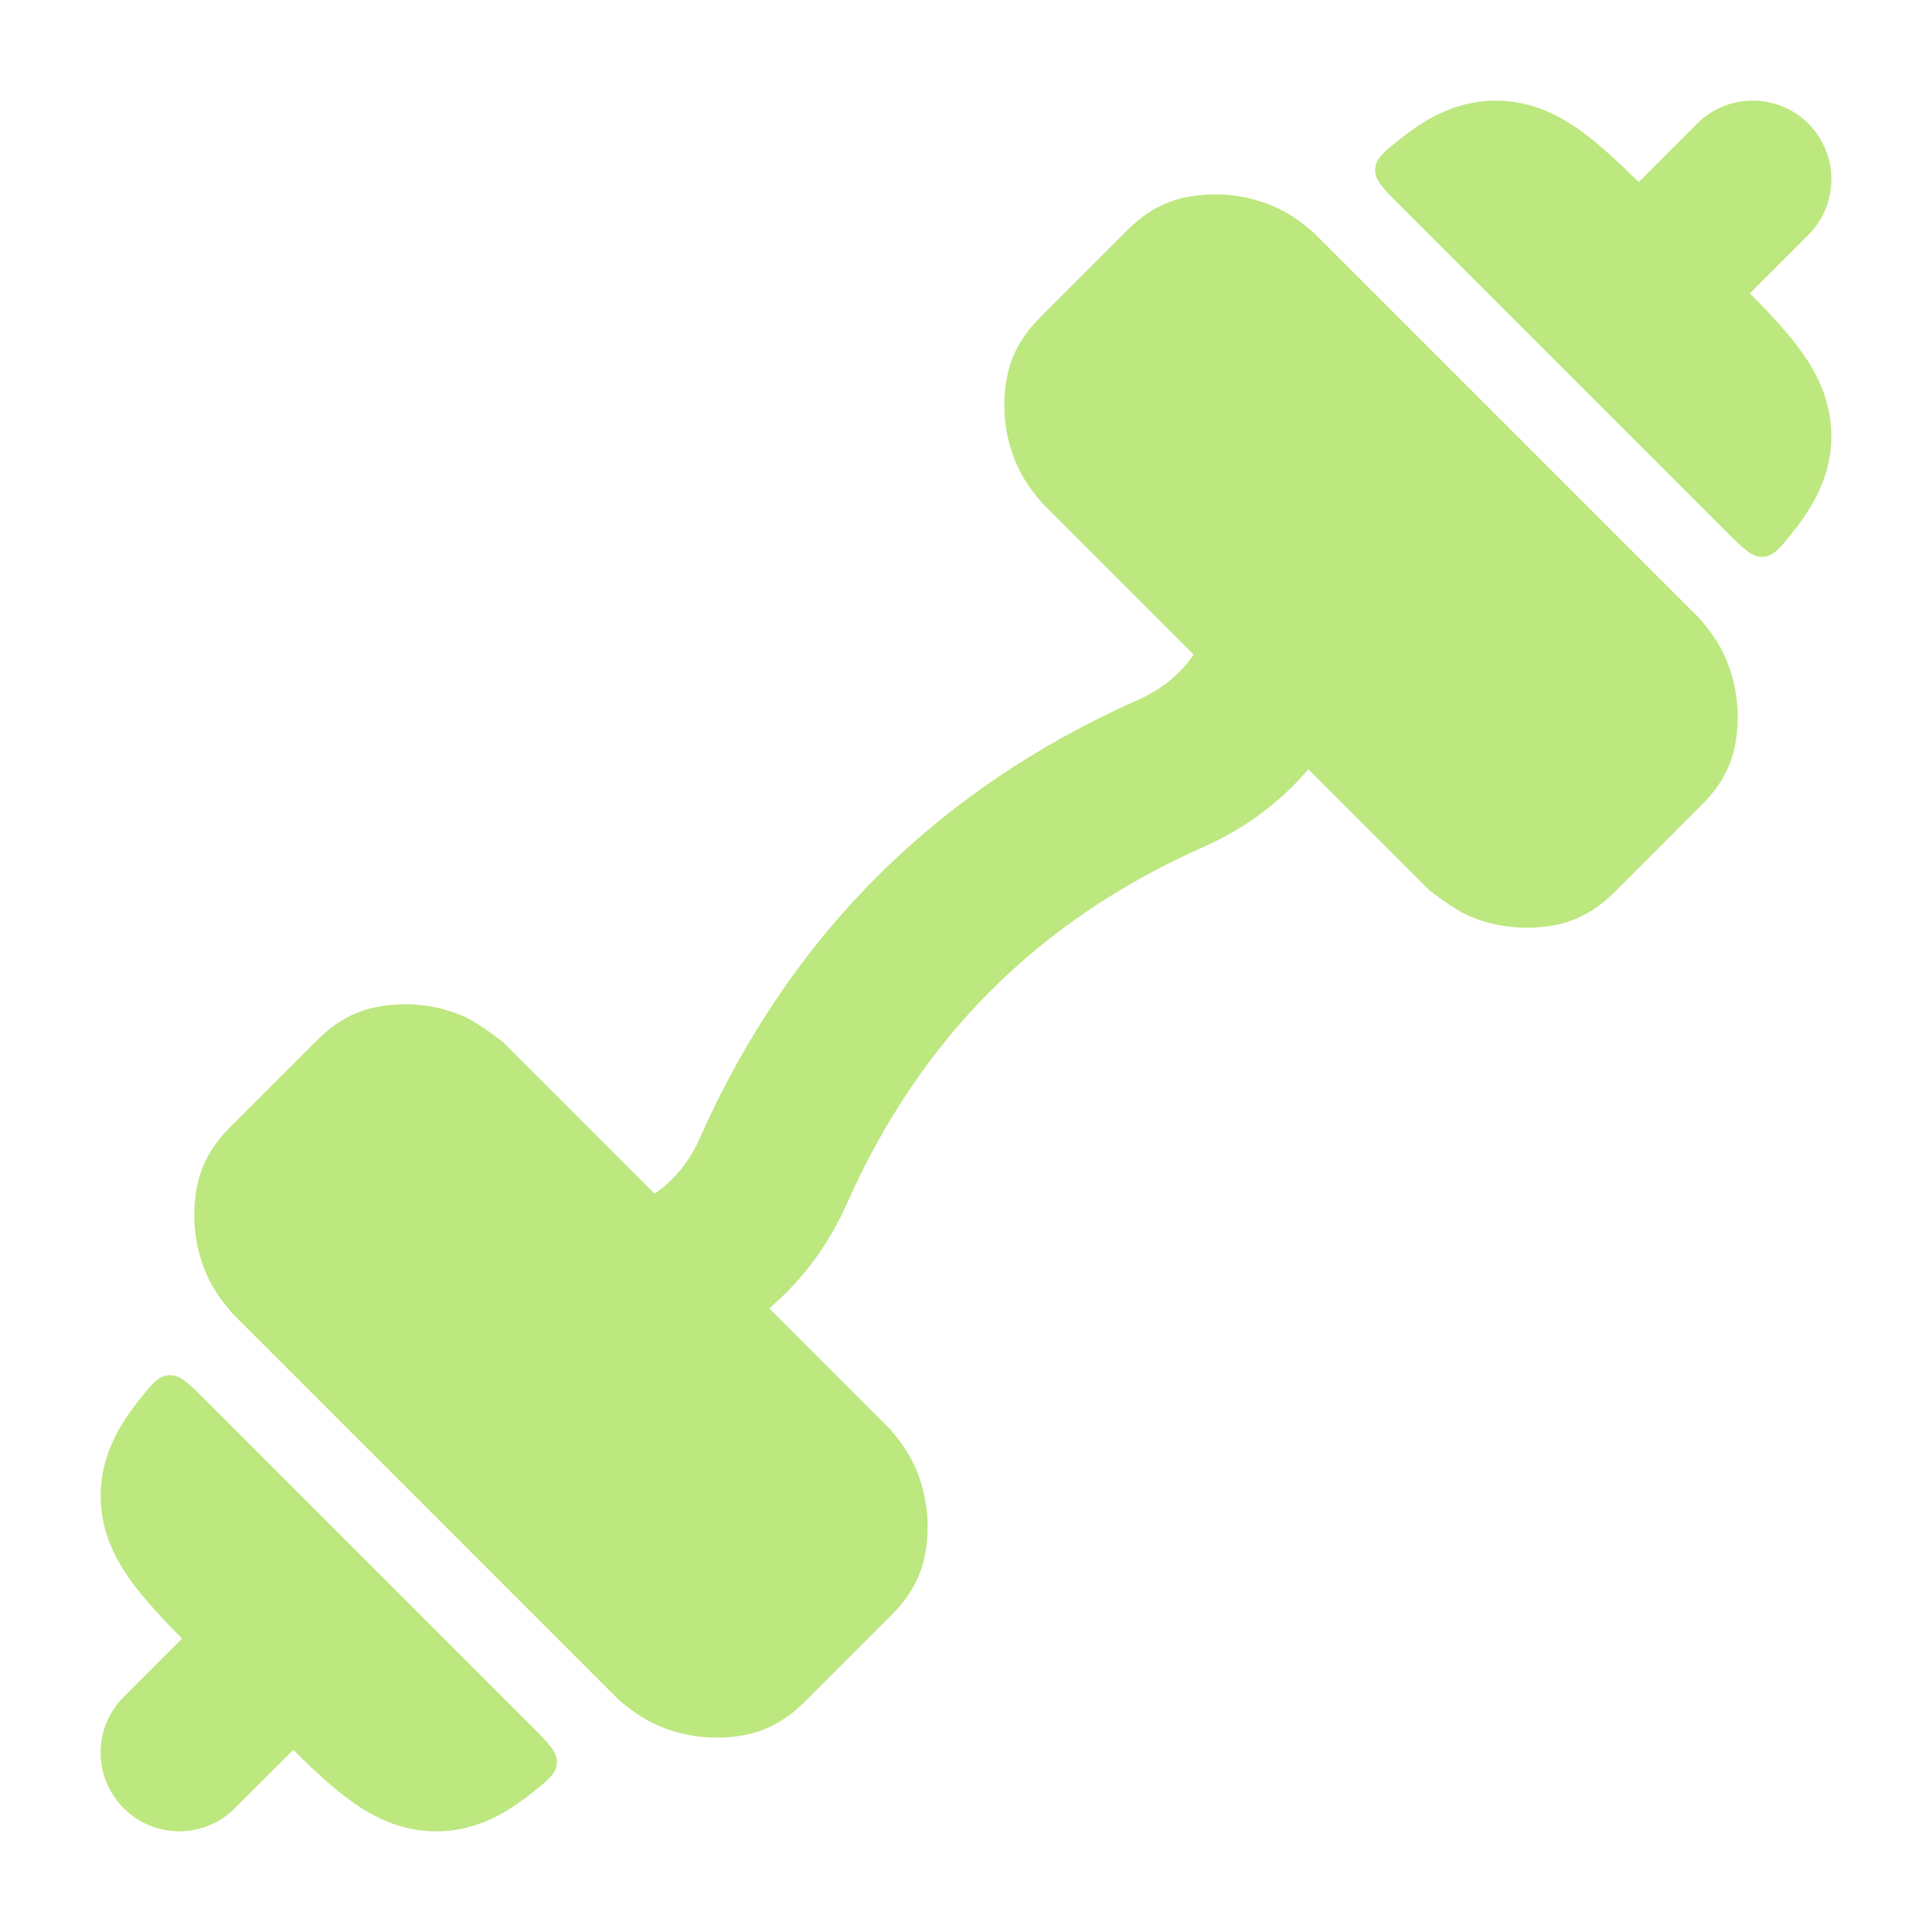 <svg width="20" height="20" viewBox="0 0 20 20" fill="none" xmlns="http://www.w3.org/2000/svg">
<g opacity="0.5">
<path d="M12.458 8.768C10.747 9.527 9.527 10.747 8.768 12.458C8.52 13.018 8.132 13.467 7.643 13.783L6.403 12.543C6.794 12.412 7.079 12.156 7.244 11.783C8.171 9.693 9.693 8.171 11.783 7.244C12.156 7.079 12.412 6.794 12.543 6.403L13.783 7.643C13.467 8.132 13.018 8.52 12.458 8.768Z" fill="#7CCF00"/>
<path fill-rule="evenodd" clip-rule="evenodd" d="M7.742 17.954C7.439 18.019 7.122 17.991 6.832 17.871C6.659 17.8 6.521 17.696 6.4 17.591L2.408 13.599C2.303 13.478 2.199 13.34 2.128 13.167C2.008 12.877 1.98 12.56 2.045 12.257C2.104 11.981 2.264 11.787 2.38 11.671L3.285 10.766C3.401 10.65 3.596 10.489 3.871 10.43C4.174 10.365 4.492 10.393 4.782 10.513C4.955 10.585 5.213 10.793 5.213 10.793L9.206 14.786C9.311 14.906 9.414 15.044 9.486 15.217C9.606 15.507 9.634 15.825 9.569 16.128C9.51 16.403 9.349 16.598 9.233 16.714L8.328 17.619C8.212 17.735 8.018 17.895 7.742 17.954ZM4.515 18.958C4.896 18.958 5.198 18.797 5.453 18.602C5.465 18.593 5.476 18.584 5.488 18.575C5.668 18.433 5.758 18.363 5.765 18.25C5.771 18.138 5.684 18.051 5.509 17.876L2.125 14.492C1.949 14.316 1.862 14.229 1.75 14.236C1.638 14.242 1.567 14.332 1.425 14.512C1.416 14.524 1.407 14.535 1.398 14.547C1.204 14.802 1.042 15.104 1.042 15.485C1.042 15.866 1.204 16.168 1.398 16.423C1.527 16.591 1.695 16.77 1.884 16.963L1.28 17.567C0.962 17.885 0.962 18.4 1.28 18.718C1.598 19.037 2.114 19.037 2.432 18.718L3.036 18.115C3.229 18.305 3.408 18.473 3.577 18.602C3.832 18.797 4.135 18.958 4.515 18.958Z" fill="#7CCF00"/>
<path fill-rule="evenodd" clip-rule="evenodd" d="M14.547 1.398C14.802 1.203 15.104 1.042 15.485 1.042C15.865 1.042 16.168 1.203 16.423 1.398C16.591 1.527 16.771 1.695 16.964 1.885L17.568 1.28C17.886 0.962 18.402 0.962 18.72 1.28C19.038 1.598 19.038 2.114 18.72 2.432L18.115 3.037C18.305 3.229 18.473 3.408 18.602 3.577C18.796 3.832 18.958 4.134 18.958 4.515C18.958 4.896 18.796 5.198 18.602 5.453C18.593 5.465 18.584 5.476 18.575 5.488C18.433 5.668 18.362 5.758 18.25 5.764C18.138 5.771 18.05 5.683 17.875 5.508L14.491 2.124C14.316 1.949 14.229 1.862 14.235 1.75C14.242 1.637 14.332 1.567 14.512 1.425C14.524 1.416 14.535 1.407 14.547 1.398ZM12.258 2.046C12.561 1.981 12.878 2.009 13.168 2.129C13.341 2.2 13.479 2.304 13.6 2.409L17.592 6.401C17.697 6.522 17.801 6.66 17.872 6.833C17.992 7.123 18.02 7.44 17.955 7.743C17.896 8.019 17.736 8.213 17.619 8.329L16.715 9.234C16.599 9.35 16.404 9.511 16.128 9.57C15.826 9.635 15.508 9.607 15.218 9.487C15.045 9.415 14.787 9.207 14.787 9.207L10.794 5.214C10.689 5.094 10.586 4.956 10.514 4.783C10.394 4.493 10.366 4.175 10.431 3.872C10.49 3.597 10.651 3.402 10.767 3.286L11.672 2.381C11.788 2.265 11.982 2.105 12.258 2.046Z" fill="#7CCF00"/>
</g>
</svg>
